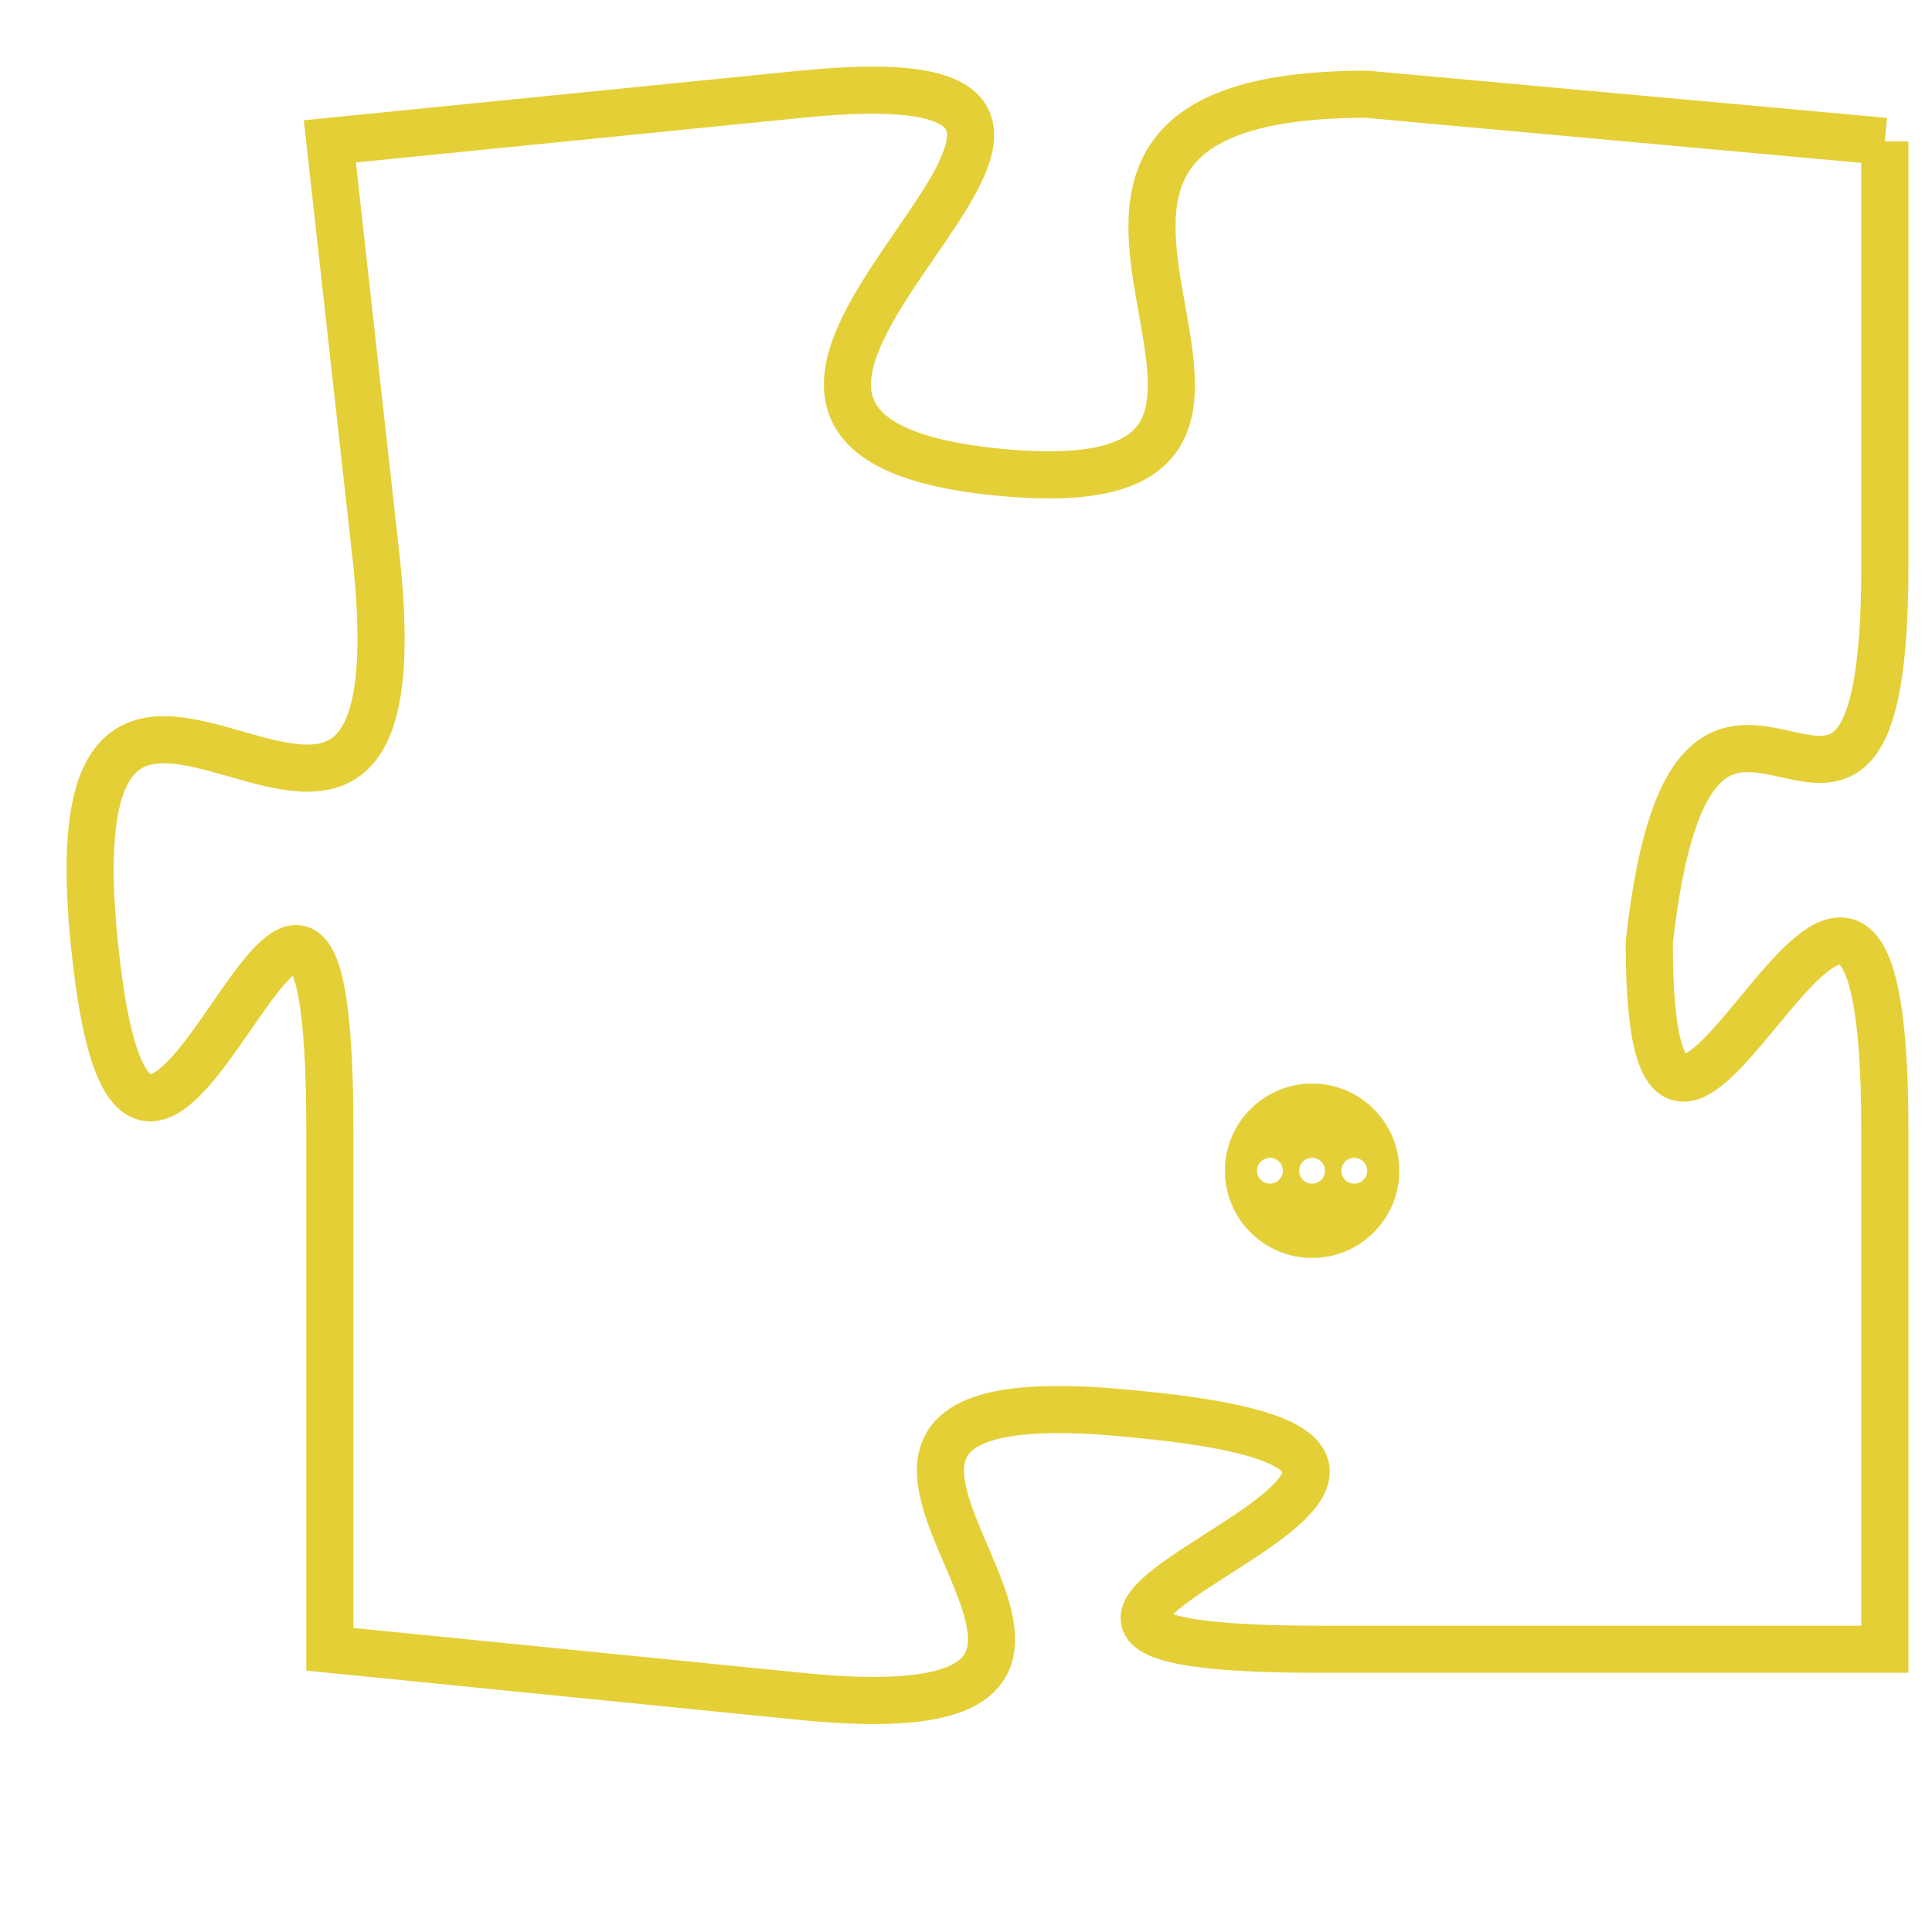 <svg version="1.1" xmlns="http://www.w3.org/2000/svg" xmlns:xlink="http://www.w3.org/1999/xlink" fill="transparent" x="0" y="0" width="350" height="350" preserveAspectRatio="xMinYMin slice"><style type="text/css">.links{fill:transparent;stroke: #E4CF37;}.links:hover{fill:#63D272; opacity:0.4;}</style><defs><g id="allt"><path id="t1427" d="M4224,320 L4213,319 C4203,319 4214,328 4205,327 C4196,326 4211,318 4201,319 L4191,320 4191,320 L4192,329 C4193,339 4185,327 4186,337 C4187,347 4191,330 4191,341 L4191,352 4191,352 L4201,353 C4211,354 4198,346 4208,347 C4219,348 4201,352 4212,352 L4224,352 4224,352 L4224,341 C4224,330 4219,346 4219,337 C4220,328 4224,338 4224,329 L4224,320"/></g><clipPath id="c" clipRule="evenodd" fill="transparent"><use href="#t1427"/></clipPath></defs><svg viewBox="4184 317 41 38" preserveAspectRatio="xMinYMin meet"><svg width="4380" height="2430"><g><image crossorigin="anonymous" x="0" y="0" href="https://nftpuzzle.license-token.com/assets/completepuzzle.svg" width="100%" height="100%" /><g class="links"><use href="#t1427"/></g></g></svg><svg x="4210" y="340" height="9%" width="9%" viewBox="0 0 330 330"><g><a xlink:href="https://nftpuzzle.license-token.com/" class="links"><title>See the most innovative NFT based token software licensing project</title><path fill="#E4CF37" id="more" d="M165,0C74.019,0,0,74.019,0,165s74.019,165,165,165s165-74.019,165-165S255.981,0,165,0z M85,190 c-13.785,0-25-11.215-25-25s11.215-25,25-25s25,11.215,25,25S98.785,190,85,190z M165,190c-13.785,0-25-11.215-25-25 s11.215-25,25-25s25,11.215,25,25S178.785,190,165,190z M245,190c-13.785,0-25-11.215-25-25s11.215-25,25-25 c13.785,0,25,11.215,25,25S258.785,190,245,190z"></path></a></g></svg></svg></svg>